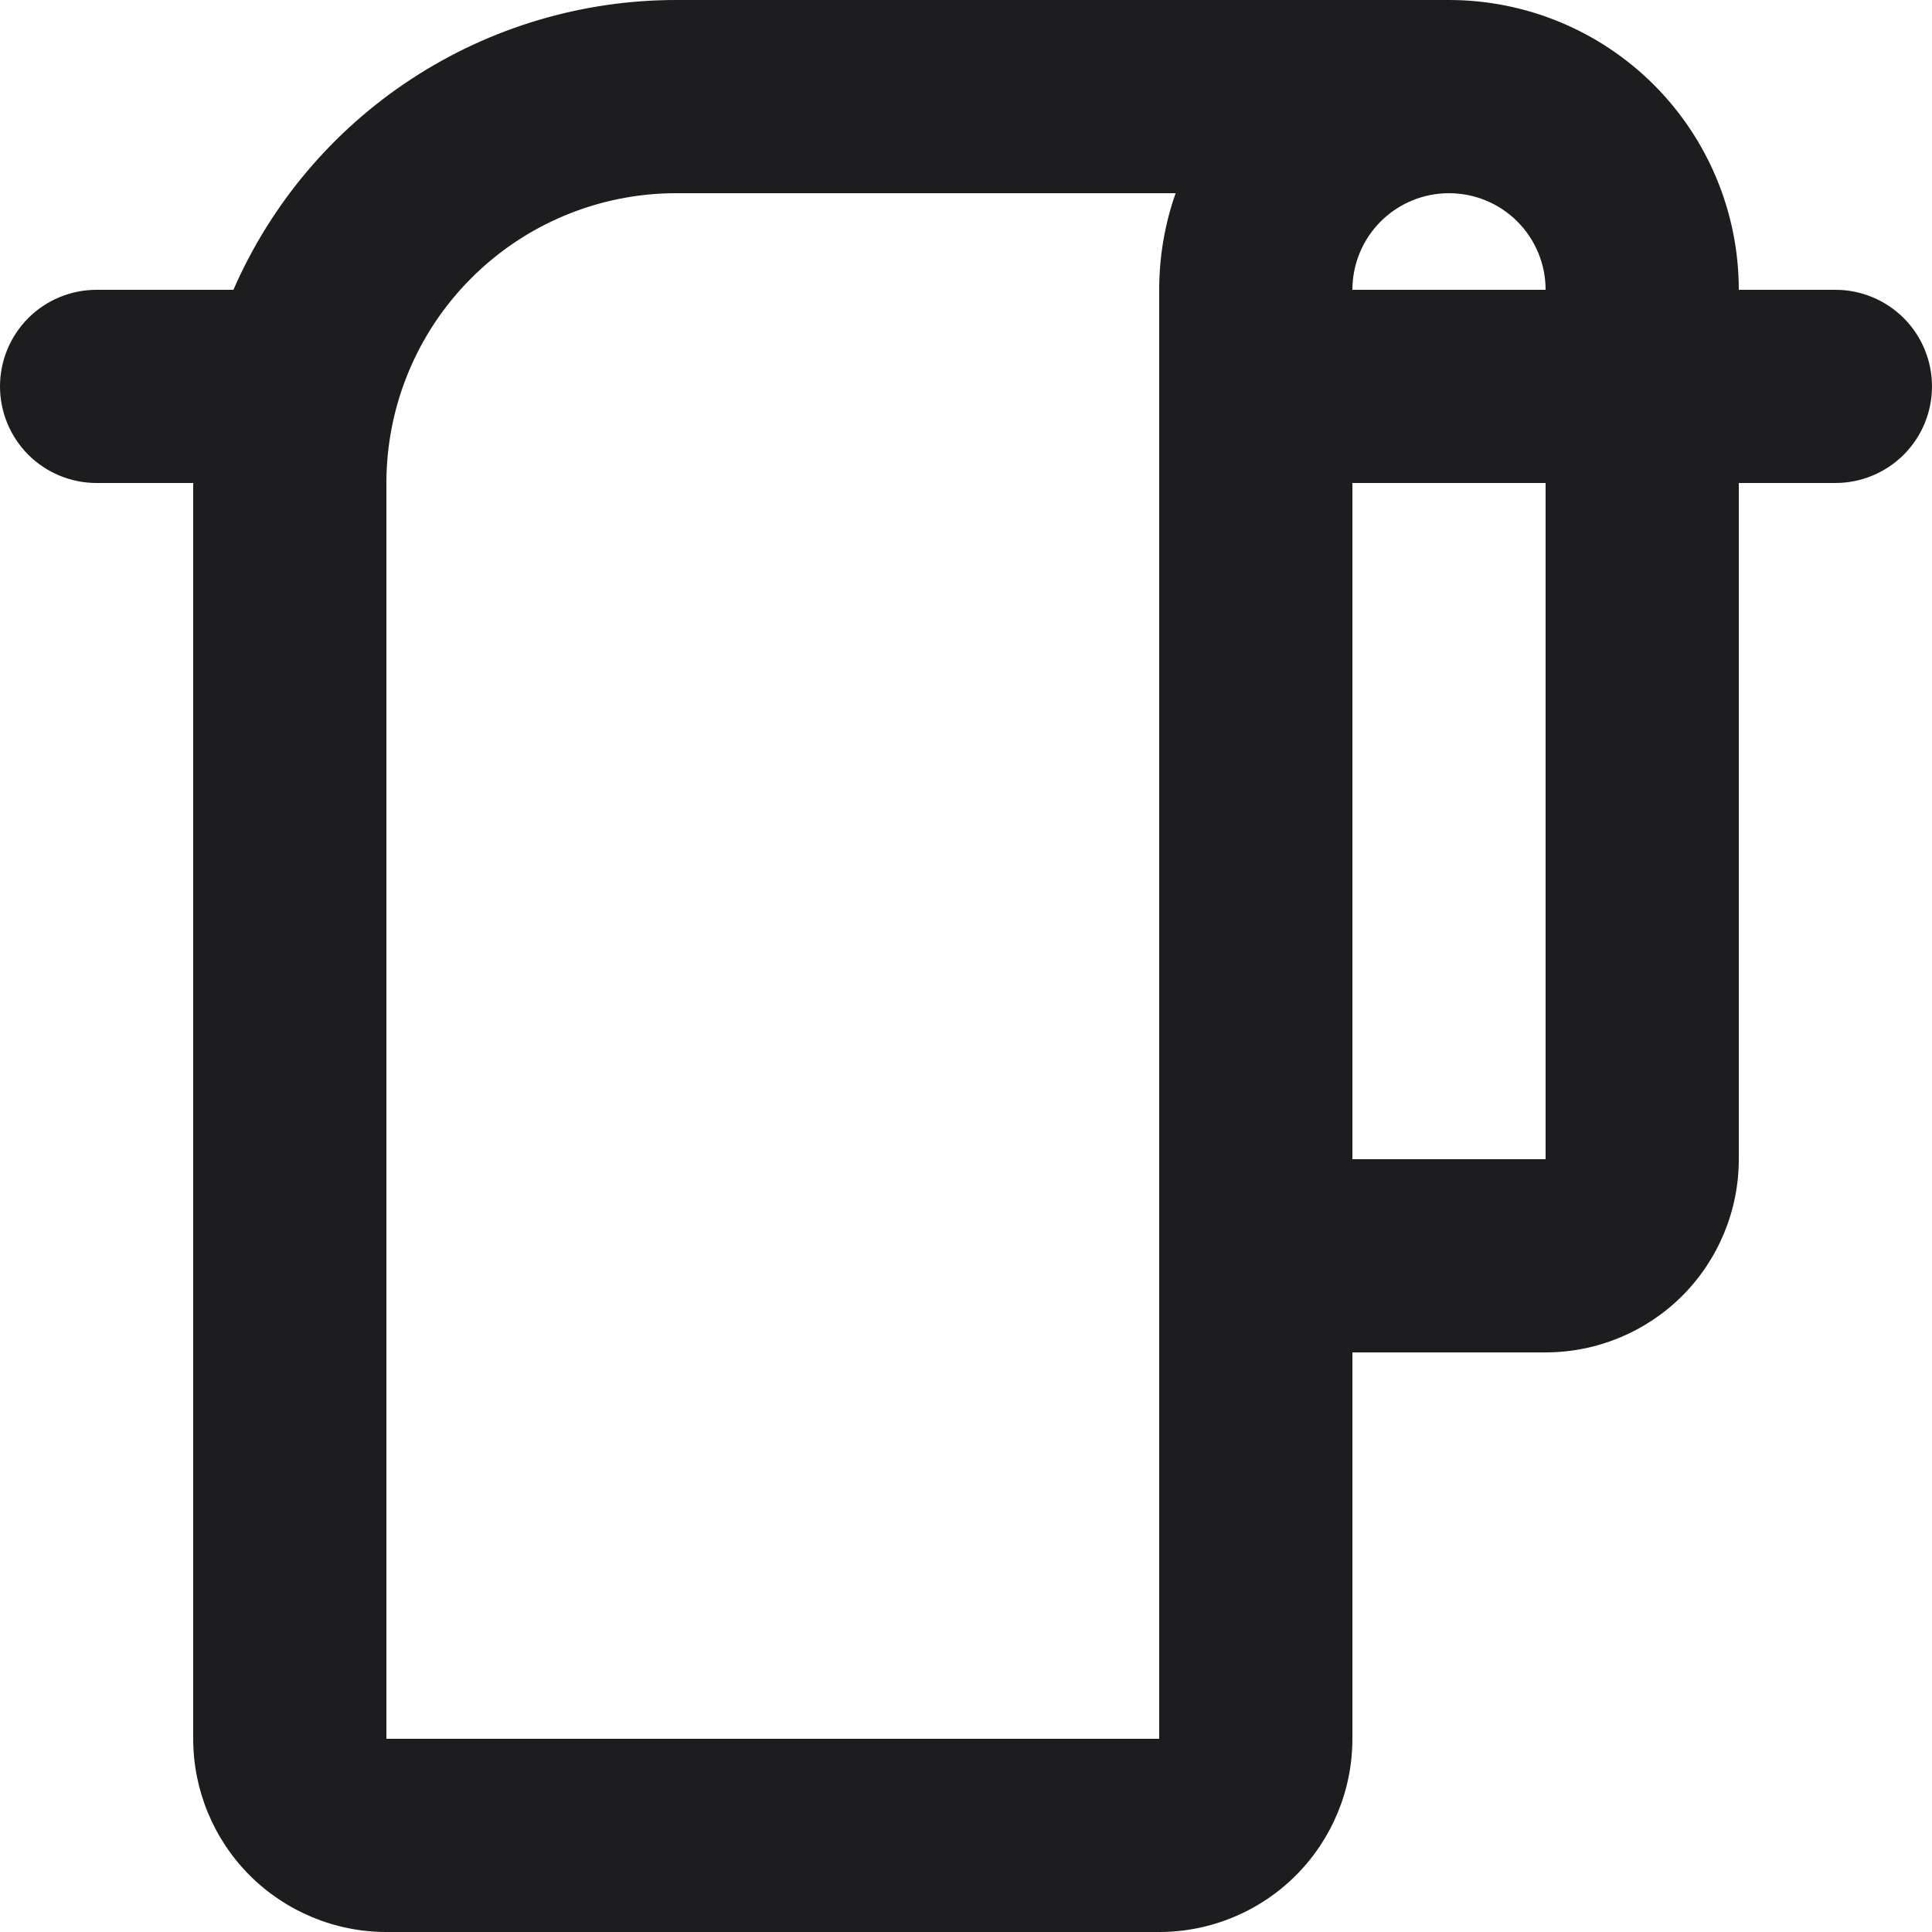 <svg width="22" height="22" viewBox="0 0 22 22" fill="none" xmlns="http://www.w3.org/2000/svg">
<path fill-rule="evenodd" clip-rule="evenodd" d="M19.8 3.3C19.8 2.425 19.452 1.585 18.834 0.967C18.215 0.348 17.375 6.51788e-08 16.5 6.51788e-08H7.7C6.63 -0 5.582 0.312 4.687 0.898C3.791 1.484 3.086 2.319 2.658 3.3H1.1C0.808 3.3 0.528 3.416 0.322 3.622C0.116 3.828 0 4.108 0 4.4C0 4.692 0.116 4.972 0.322 5.178C0.528 5.384 0.808 5.5 1.1 5.5H2.2V19.8C2.2 20.384 2.432 20.943 2.844 21.356C3.257 21.768 3.817 22 4.4 22H13.2C13.784 22 14.343 21.768 14.756 21.356C15.168 20.943 15.4 20.384 15.4 19.8V15.4H17.6C18.183 15.4 18.743 15.168 19.156 14.756C19.568 14.343 19.8 13.784 19.8 13.2V5.5H20.9C21.192 5.5 21.471 5.384 21.678 5.178C21.884 4.972 22 4.692 22 4.4C22 4.108 21.884 3.828 21.678 3.622C21.471 3.416 21.192 3.3 20.9 3.3H19.8ZM16.5 2.2C16.792 2.2 17.072 2.316 17.278 2.522C17.484 2.728 17.6 3.008 17.6 3.3H15.4C15.4 3.008 15.516 2.728 15.722 2.522C15.928 2.316 16.208 2.2 16.5 2.2ZM17.6 13.2V5.5H15.4V13.2H17.6ZM13.2 3.3V19.8H4.4V5.5C4.4 4.625 4.748 3.785 5.367 3.167C5.985 2.548 6.825 2.2 7.7 2.2H13.387C13.266 2.544 13.2 2.915 13.2 3.3Z" fill="#1D1D1F"/>
</svg>
